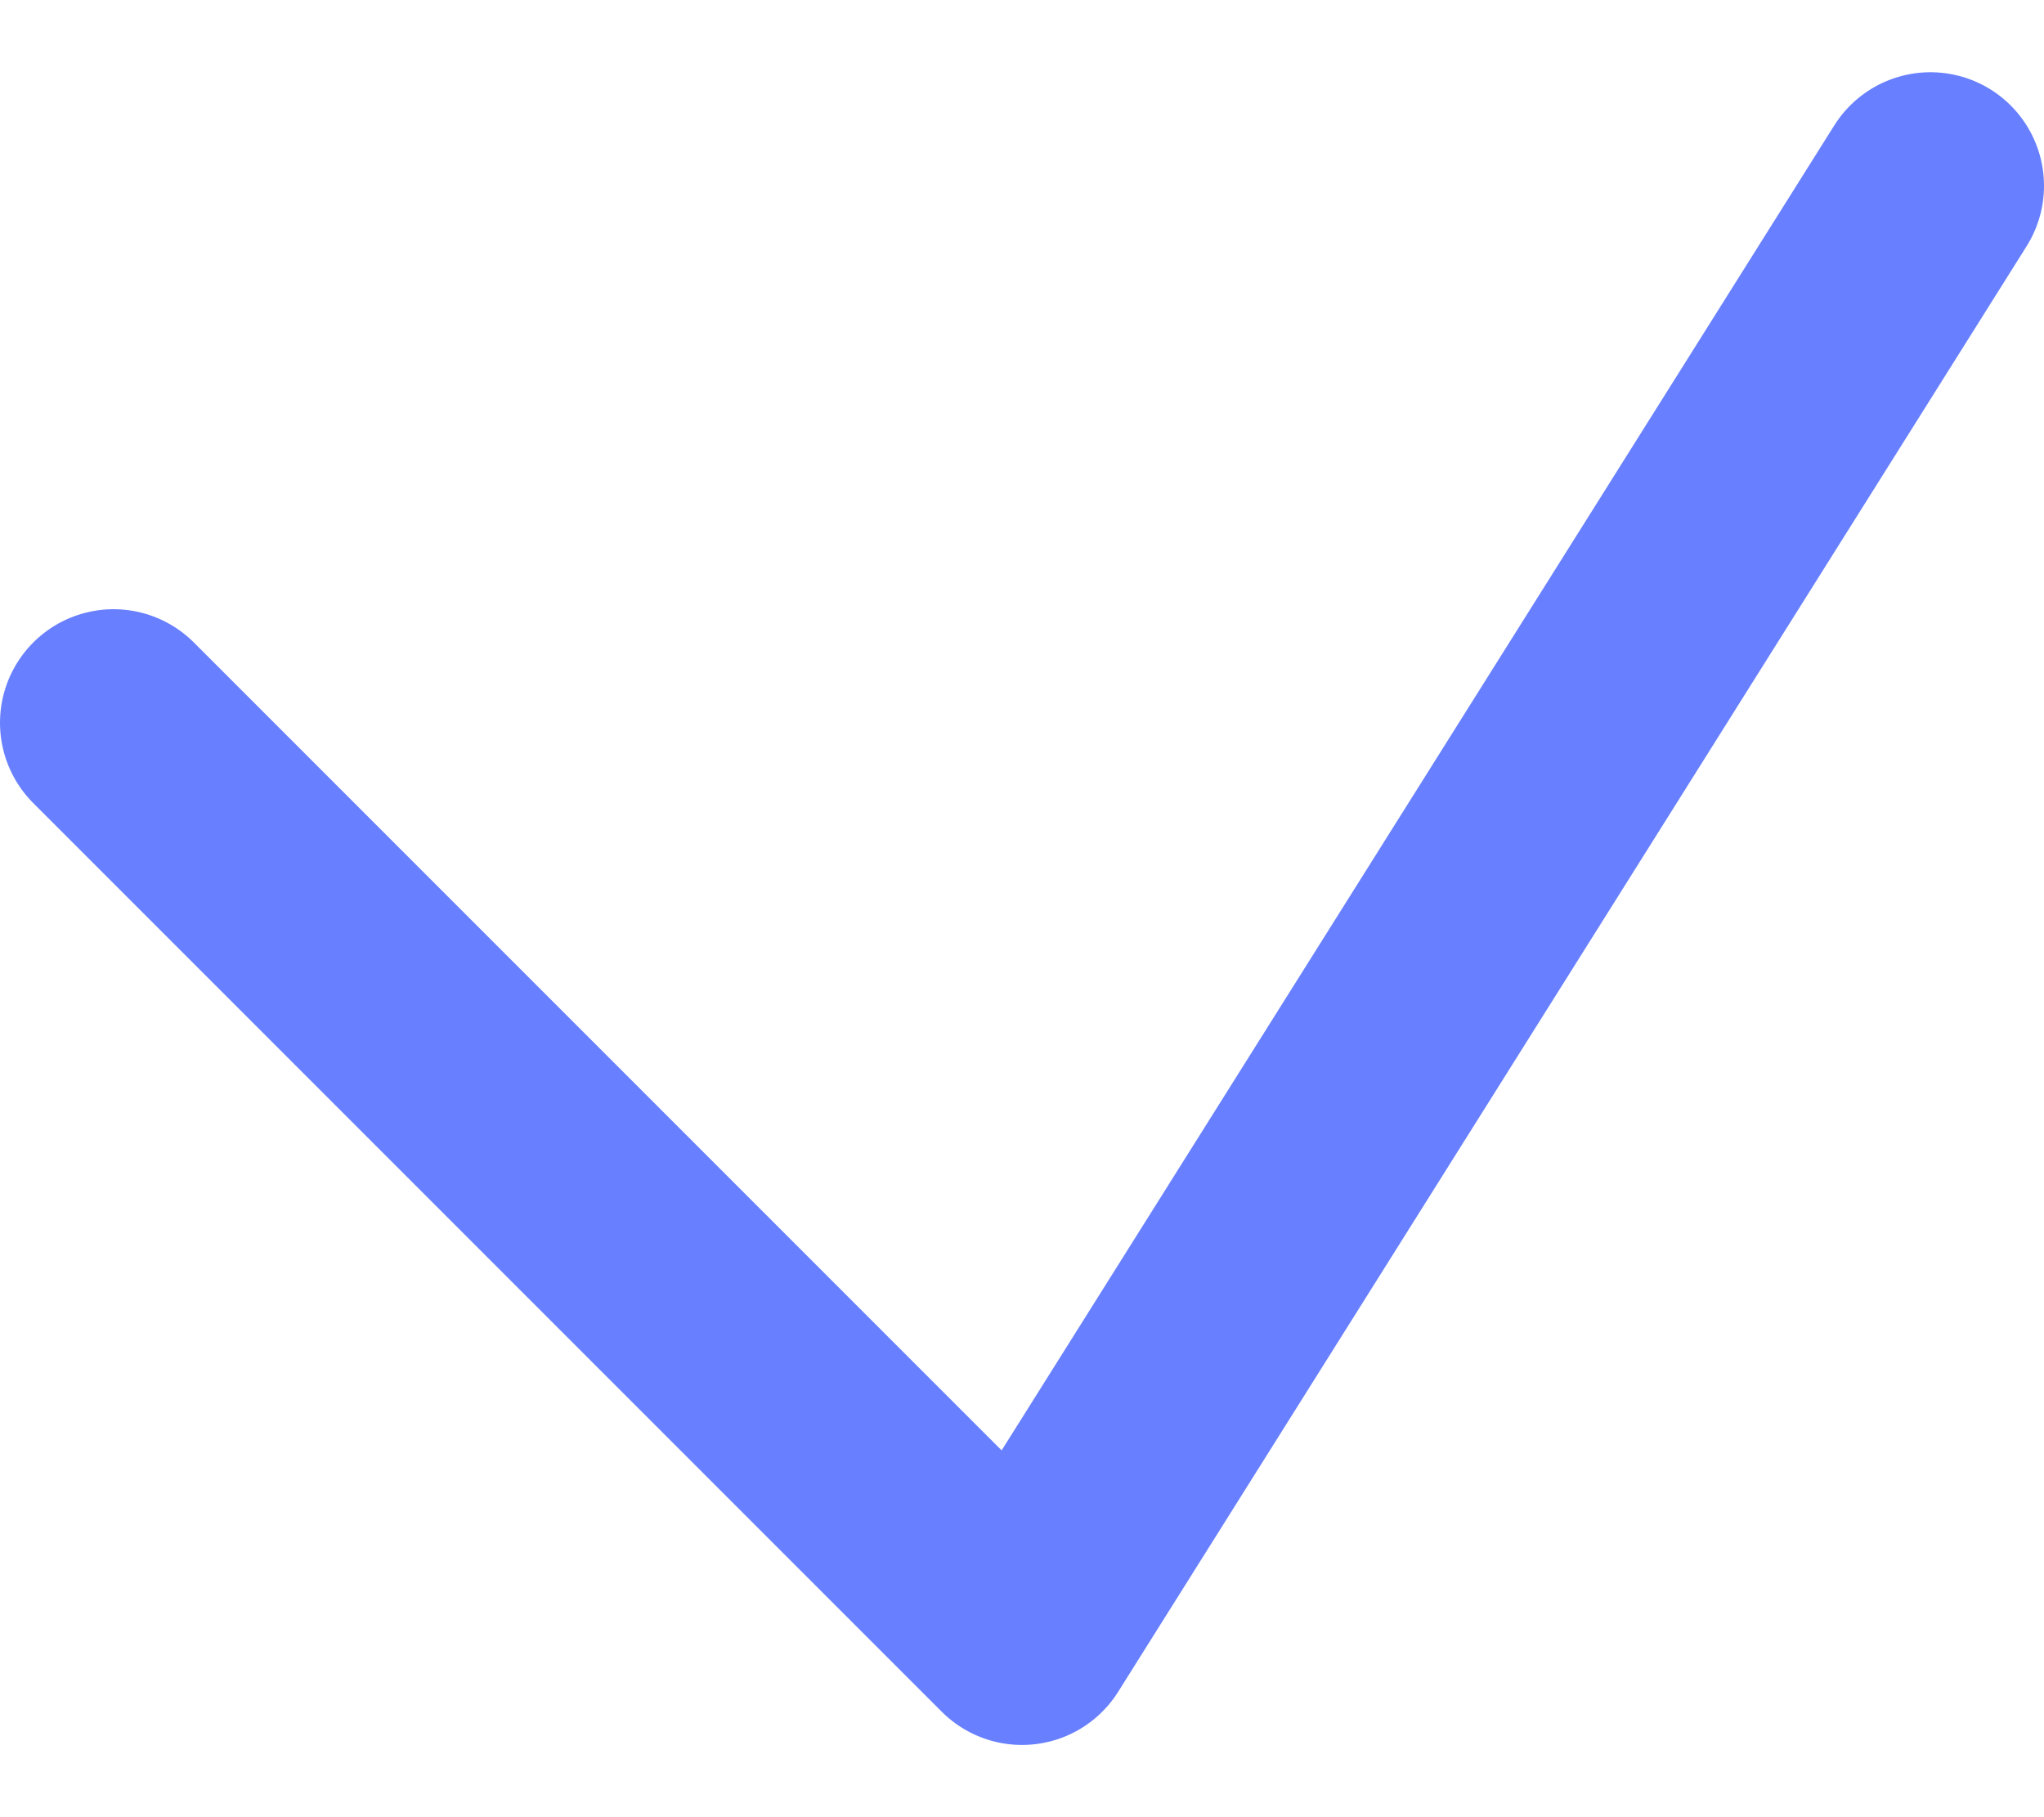<svg width="18" height="16" viewBox="0 0 18 16" fill="none" xmlns="http://www.w3.org/2000/svg">
<path d="M1 6.364L9 14.364L17 1.636" stroke="#6880FF" stroke-width="2" stroke-linecap="round" stroke-linejoin="round"/>
</svg>
